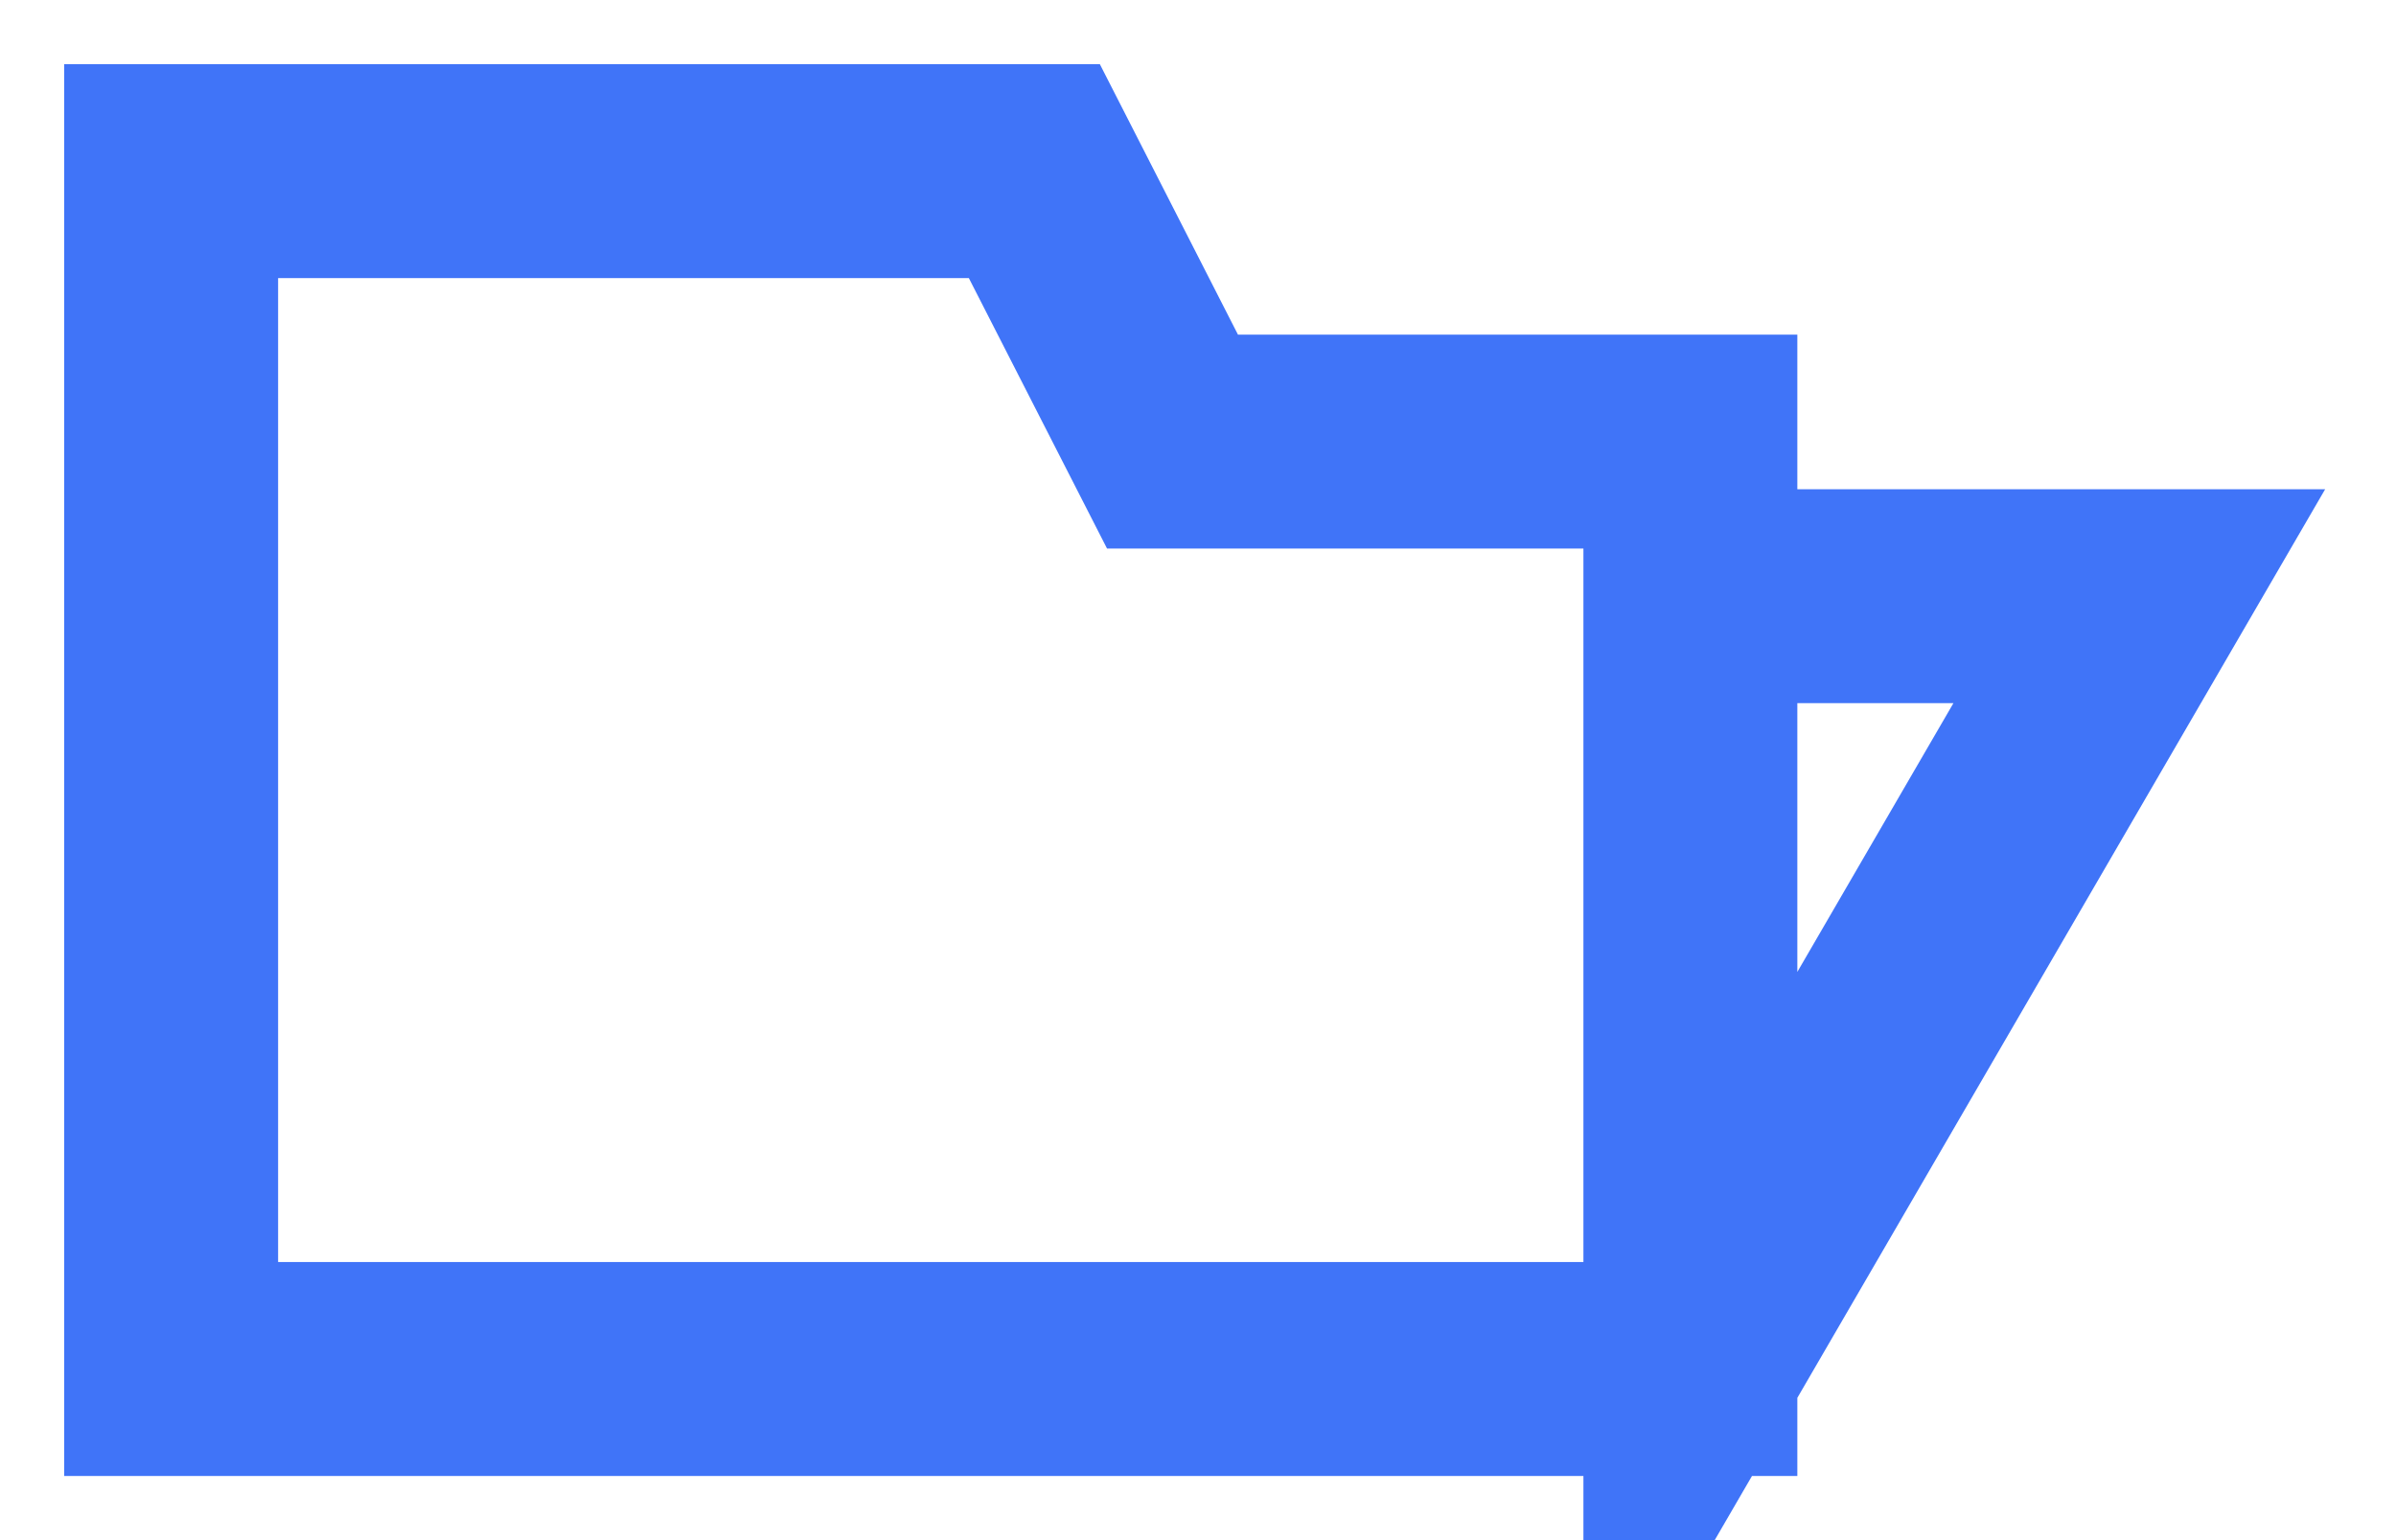 <svg width="28" height="18" viewBox="0 0 28 18" fill="none" xmlns="http://www.w3.org/2000/svg">
<path fill-rule="evenodd" clip-rule="evenodd" d="M0.75 0.75H12.853L14.467 3.911H21.004V5.718H27.172L21.004 16.337V17.25H20.474L18.504 20.641V17.25H0.75V0.75ZM18.504 6.411V14.75H3.25V3.25H11.322L12.937 6.411H18.504ZM21.004 11.359L22.828 8.218H21.004V11.359Z" fill="#4074F8"/>
</svg>
